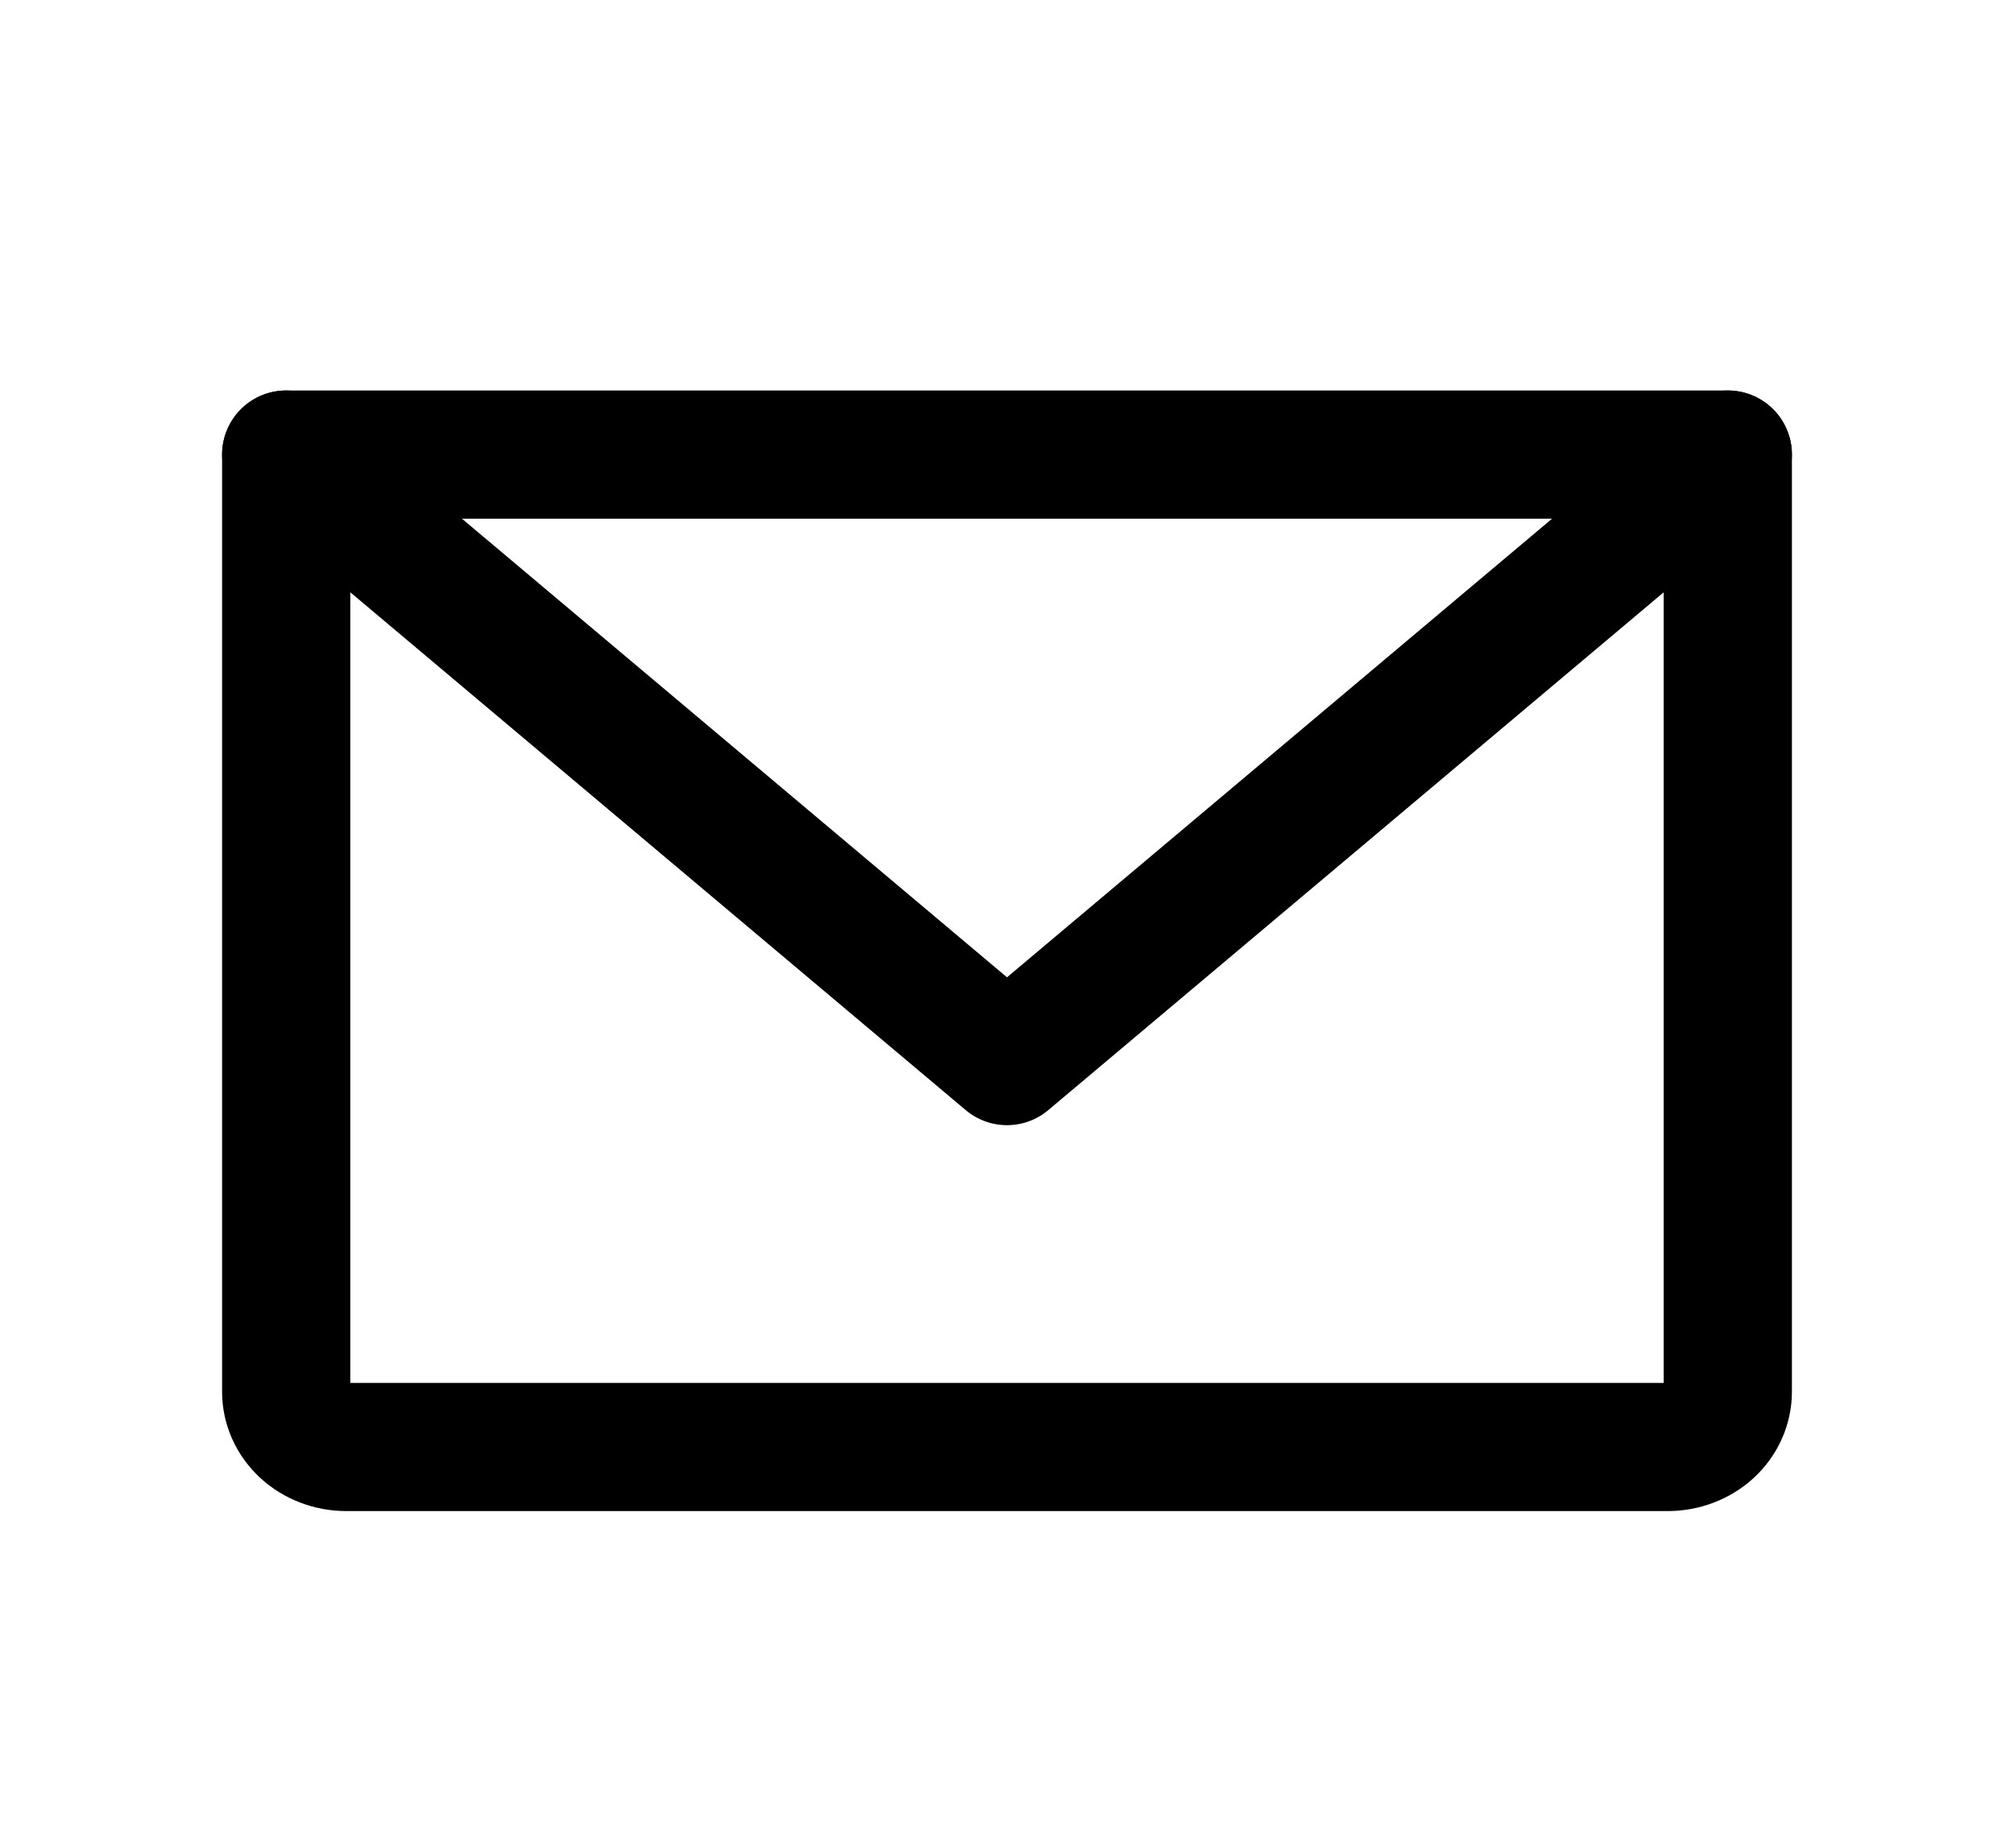<svg width="26" height="23.86" viewBox="0 0 26 25" fill="none" xmlns="http://www.w3.org/2000/svg">
    <g clip-path="url(#clip0_615_359)">
    <path d="M3.25 6.149H22.75V18.827C22.75 19.025 22.664 19.215 22.512 19.355C22.36 19.494 22.153 19.573 21.938 19.573H4.062C3.847 19.573 3.64 19.494 3.488 19.355C3.336 19.215 3.25 19.025 3.25 18.827V6.149Z" stroke="black" stroke-width="1.734" stroke-linecap="round" stroke-linejoin="round"/>
    <path d="M22.75 6.149L13 14.353L3.25 6.149" stroke="black" stroke-width="1.734" stroke-linecap="round" stroke-linejoin="round"/>
    </g>
    <defs>
    <clipPath id="clip0_615_359">
    <rect width="26" height="23.864" fill="white" transform="translate(0 0.929)"/>
    </clipPath>
    </defs>
    </svg>    
